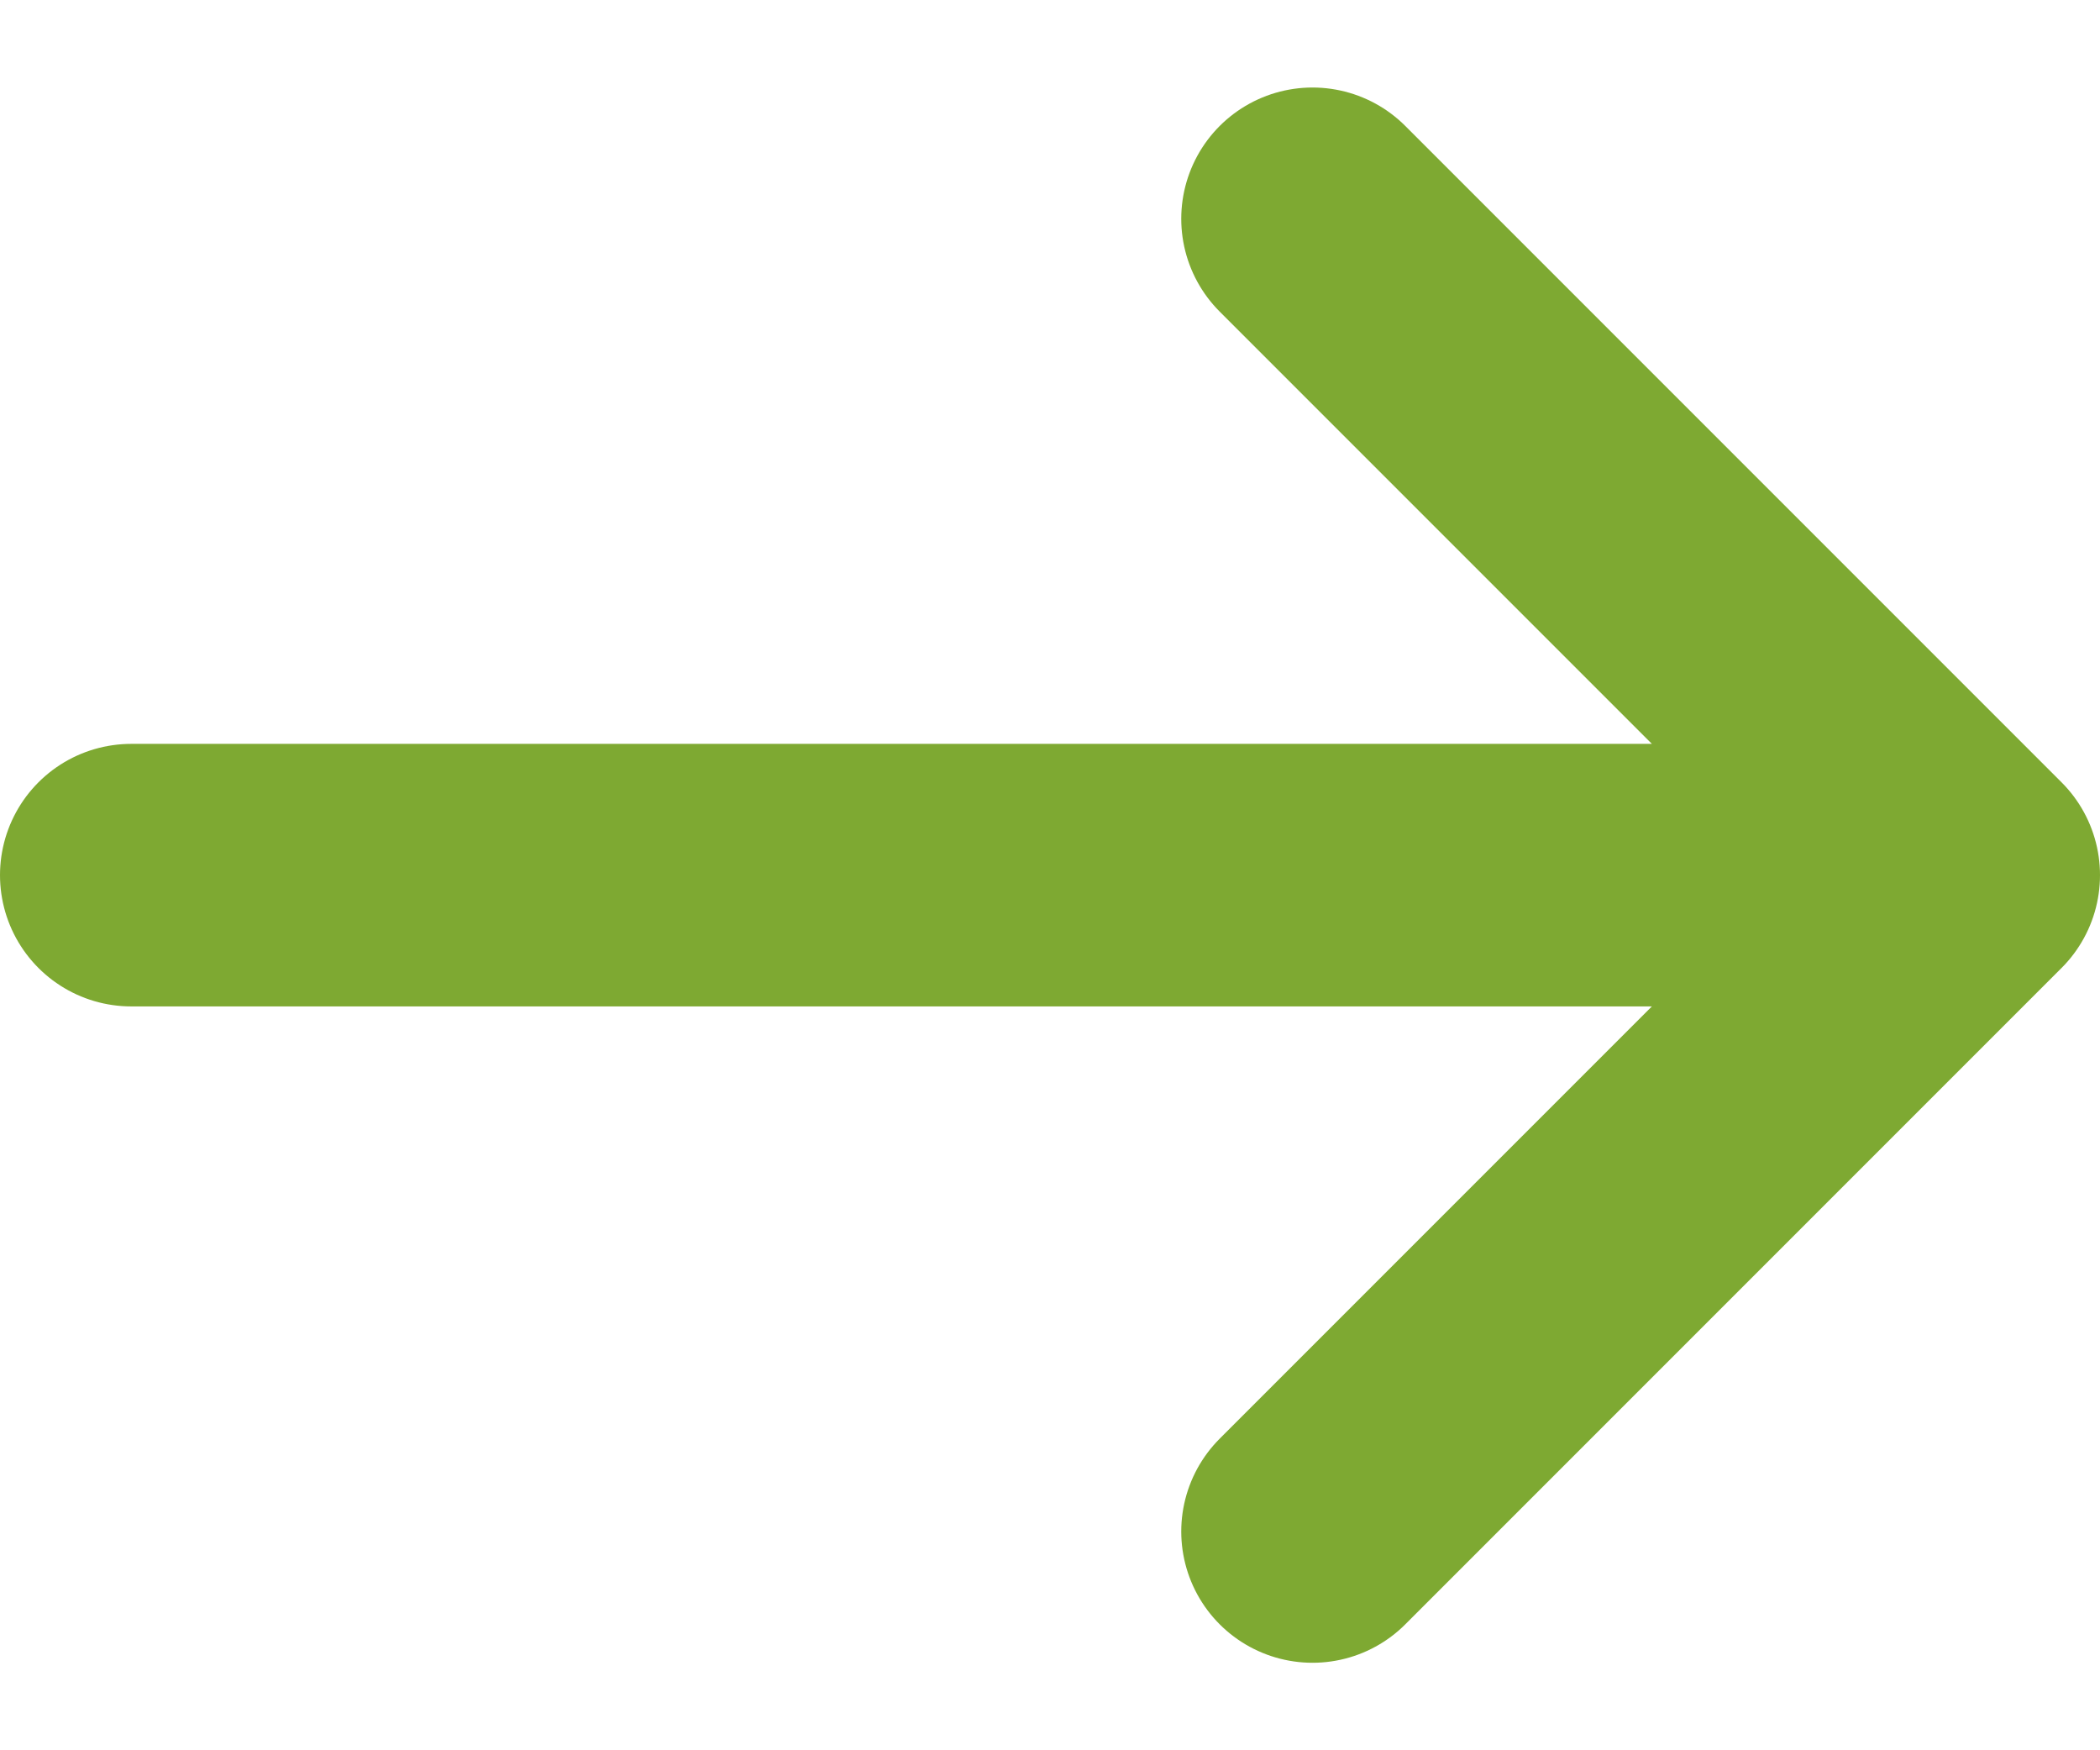 <svg width="12" height="10" xmlns="http://www.w3.org/2000/svg"><path d="M11.25 5H.75M7.5 8.75L11.25 5 7.5 1.25" stroke="#7EA932" stroke-width="1.5" fill="none" stroke-linecap="round" stroke-linejoin="round"/></svg>